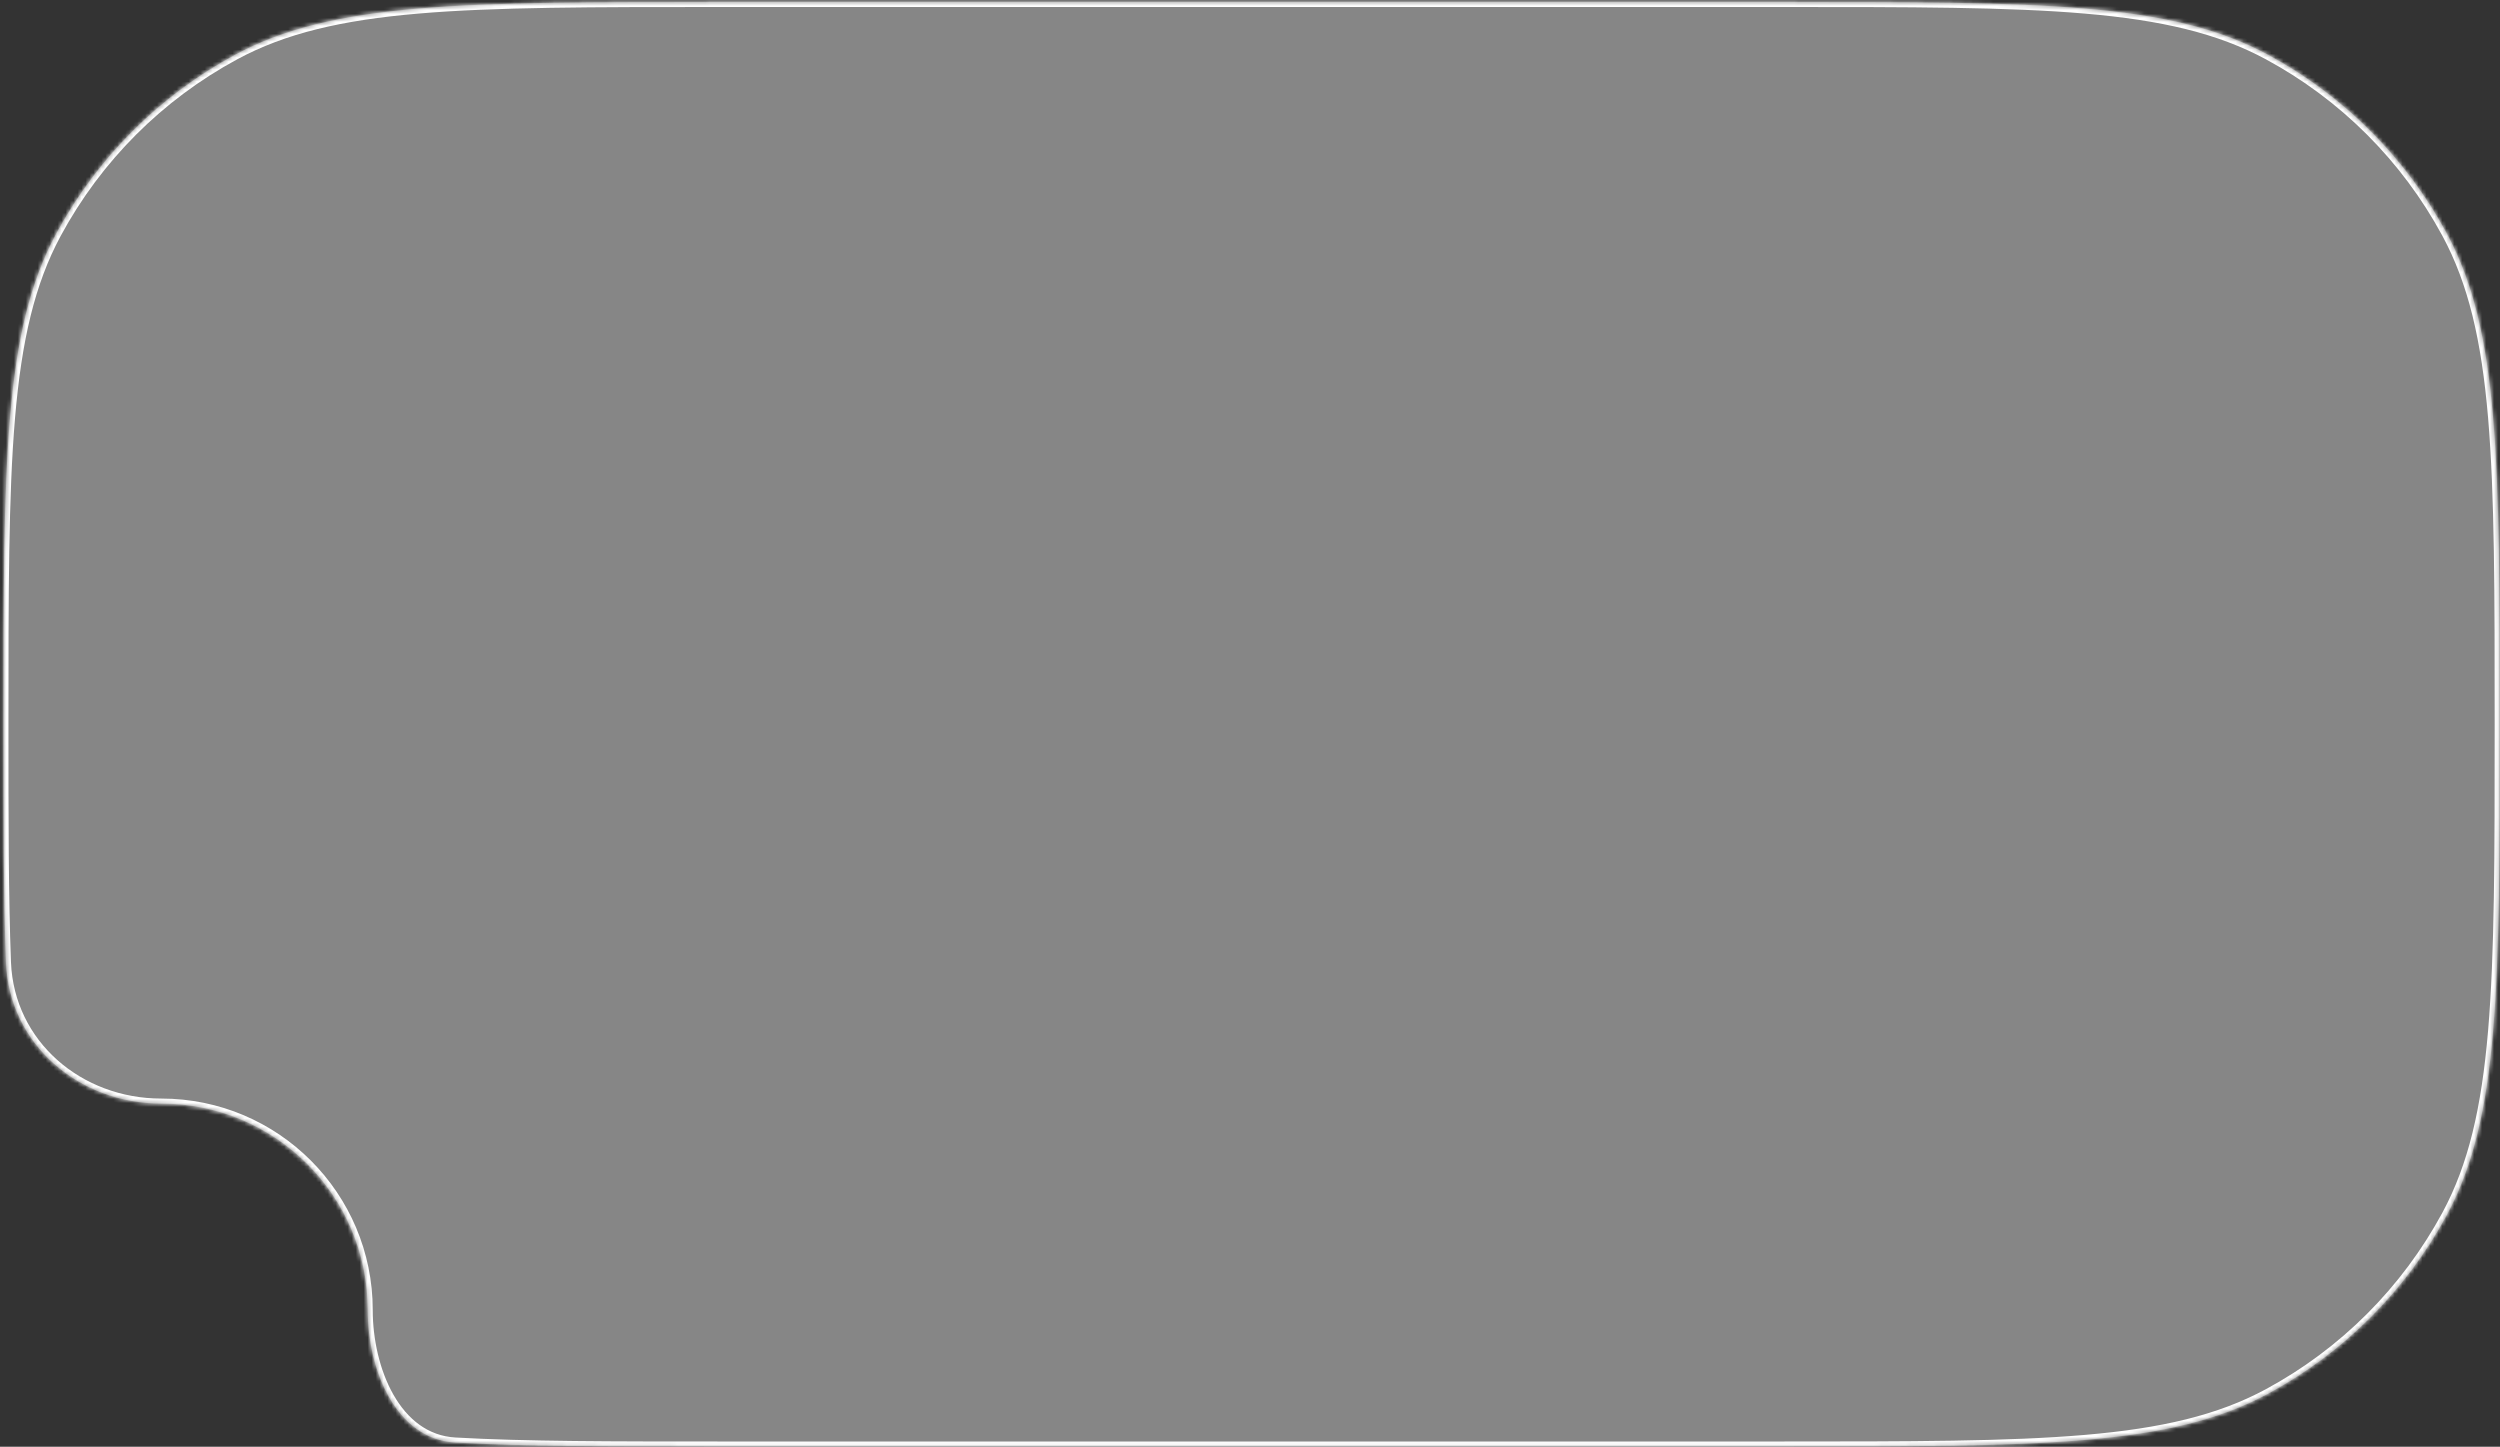 <svg width="629" height="364" viewBox="0 0 629 364" fill="none" xmlns="http://www.w3.org/2000/svg">
<rect x="0" y="0" width="629" height="364" fill="#333333" stroke="none"/>
<mask id="path-1-inside-1_1_8309" fill="white">
<path d="M181.651 363.943C154.058 363.943 132.298 363.942 114.508 362.936C99.565 362.091 92.52 344.564 92.52 329.598V329.598C92.52 300.913 69.266 277.659 40.58 277.659V277.659C19.897 277.659 2.306 262.802 1.504 242.134C0.867 225.719 0.867 206.141 0.867 182.221C0.867 116.338 0.868 83.396 14.17 58.742C24.446 39.699 40.068 24.077 59.111 13.801C83.765 0.499 116.394 0.498 181.652 0.498L448.137 0.498C513.395 0.498 546.024 0.499 570.677 13.801C589.721 24.077 605.343 39.699 615.618 58.743C628.921 83.396 628.921 116.338 628.921 182.221C628.921 248.104 628.92 281.045 615.618 305.699C605.343 324.743 589.721 340.364 570.677 350.64C546.024 363.942 513.395 363.943 448.137 363.943L181.651 363.943Z"/>
</mask>
<path d="M181.651 363.943C154.058 363.943 132.298 363.942 114.508 362.936C99.565 362.091 92.52 344.564 92.52 329.598V329.598C92.52 300.913 69.266 277.659 40.58 277.659V277.659C19.897 277.659 2.306 262.802 1.504 242.134C0.867 225.719 0.867 206.141 0.867 182.221C0.867 116.338 0.868 83.396 14.17 58.742C24.446 39.699 40.068 24.077 59.111 13.801C83.765 0.499 116.394 0.498 181.652 0.498L448.137 0.498C513.395 0.498 546.024 0.499 570.677 13.801C589.721 24.077 605.343 39.699 615.618 58.743C628.921 83.396 628.921 116.338 628.921 182.221C628.921 248.104 628.92 281.045 615.618 305.699C605.343 324.743 589.721 340.364 570.677 350.64C546.024 363.942 513.395 363.943 448.137 363.943L181.651 363.943Z" fill="white" fill-opacity="0.41"/>
<path d="M181.651 363.943L181.651 365.203L181.651 363.943ZM0.867 182.221L-0.393 182.221L0.867 182.221ZM14.17 58.742L13.061 58.144L13.061 58.144L14.17 58.742ZM59.111 13.801L58.513 12.692L58.513 12.692L59.111 13.801ZM181.652 0.498L181.652 1.759L181.652 0.498ZM448.137 0.498L448.137 -0.762L448.137 0.498ZM570.677 13.801L571.275 12.692L571.275 12.692L570.677 13.801ZM615.618 58.743L616.727 58.144L616.727 58.144L615.618 58.743ZM628.921 182.221L630.181 182.221L628.921 182.221ZM615.618 305.699L616.727 306.297L616.727 306.297L615.618 305.699ZM570.677 350.64L571.275 351.749L571.275 351.749L570.677 350.64ZM448.137 363.943L448.137 362.682L448.137 363.943ZM1.504 242.134L2.764 242.085L2.764 242.085L1.504 242.134ZM181.651 363.943L181.651 362.682C154.044 362.682 132.325 362.681 114.579 361.678L114.508 362.936L114.437 364.194C132.27 365.203 154.071 365.203 181.651 365.203L181.651 363.943ZM92.52 329.598L93.78 329.598C93.78 300.217 69.962 276.398 40.58 276.398L40.58 277.659L40.58 278.919C68.57 278.919 91.259 301.609 91.259 329.598L92.52 329.598ZM1.504 242.134L2.764 242.085C2.128 225.7 2.128 206.149 2.128 182.221L0.867 182.221L-0.393 182.221C-0.393 206.133 -0.393 225.738 0.245 242.183L1.504 242.134ZM0.867 182.221L2.128 182.221C2.128 149.258 2.129 124.614 3.786 105.127C5.442 85.656 8.745 71.451 15.279 59.341L14.17 58.742L13.061 58.144C6.293 70.687 2.944 85.281 1.275 104.914C-0.394 124.532 -0.393 149.301 -0.393 182.221L0.867 182.221ZM14.17 58.742L15.279 59.341C25.438 40.514 40.883 25.069 59.71 14.91L59.111 13.801L58.513 12.692C39.253 23.084 23.453 38.884 13.061 58.144L14.17 58.742ZM59.111 13.801L59.71 14.91C71.822 8.375 85.949 5.073 105.263 3.417C124.592 1.76 149.001 1.759 181.652 1.759L181.652 0.498L181.652 -0.762C149.045 -0.762 124.51 -0.763 105.047 0.906C85.569 2.576 71.055 5.925 58.513 12.692L59.111 13.801ZM181.652 0.498L181.652 1.759L448.137 1.759L448.137 0.498L448.137 -0.762L181.652 -0.762L181.652 0.498ZM448.137 0.498L448.137 1.759C480.788 1.759 505.196 1.76 524.526 3.417C543.84 5.073 557.967 8.375 570.078 14.91L570.677 13.801L571.275 12.692C558.734 5.925 544.22 2.576 524.741 0.906C505.279 -0.763 480.744 -0.762 448.137 -0.762L448.137 0.498ZM570.677 13.801L570.078 14.91C588.906 25.069 604.35 40.514 614.509 59.341L615.618 58.743L616.727 58.144C606.335 38.884 590.536 23.084 571.275 12.692L570.677 13.801ZM615.618 58.743L614.509 59.341C621.044 71.451 624.346 85.656 626.002 105.127C627.66 124.614 627.661 149.258 627.661 182.221L628.921 182.221L630.181 182.221C630.181 149.301 630.182 124.532 628.514 104.914C626.844 85.281 623.495 70.687 616.727 58.144L615.618 58.743ZM628.921 182.221L627.661 182.221C627.661 215.184 627.659 239.828 626.002 259.314C624.346 278.786 621.044 292.99 614.509 305.1L615.618 305.699L616.727 306.297C623.495 293.754 626.844 279.161 628.514 259.528C630.182 239.91 630.181 215.141 630.181 182.221L628.921 182.221ZM615.618 305.699L614.509 305.1C604.35 323.928 588.906 339.372 570.078 349.531L570.677 350.64L571.275 351.749C590.536 341.357 606.335 325.557 616.727 306.297L615.618 305.699ZM570.677 350.64L570.078 349.531C557.967 356.066 543.84 359.368 524.526 361.024C505.196 362.681 480.788 362.682 448.137 362.682L448.137 363.943L448.137 365.203C480.744 365.203 505.279 365.204 524.741 363.535C544.219 361.865 558.734 358.516 571.275 351.749L570.677 350.64ZM448.137 363.943L448.137 362.682L181.651 362.682L181.651 363.943L181.651 365.203L448.137 365.203L448.137 363.943ZM40.58 277.659L40.58 276.398C20.48 276.398 3.536 261.987 2.764 242.085L1.504 242.134L0.245 242.183C1.076 263.617 19.313 278.919 40.58 278.919L40.58 277.659ZM114.508 362.936L114.579 361.678C107.662 361.286 102.494 357.051 99.005 350.938C95.505 344.807 93.78 336.909 93.78 329.598L92.52 329.598L91.259 329.598C91.259 337.253 93.057 345.602 96.816 352.187C100.585 358.79 106.412 363.74 114.437 364.194L114.508 362.936Z" fill="white" mask="url(#path-1-inside-1_1_8309)"/>
</svg>
